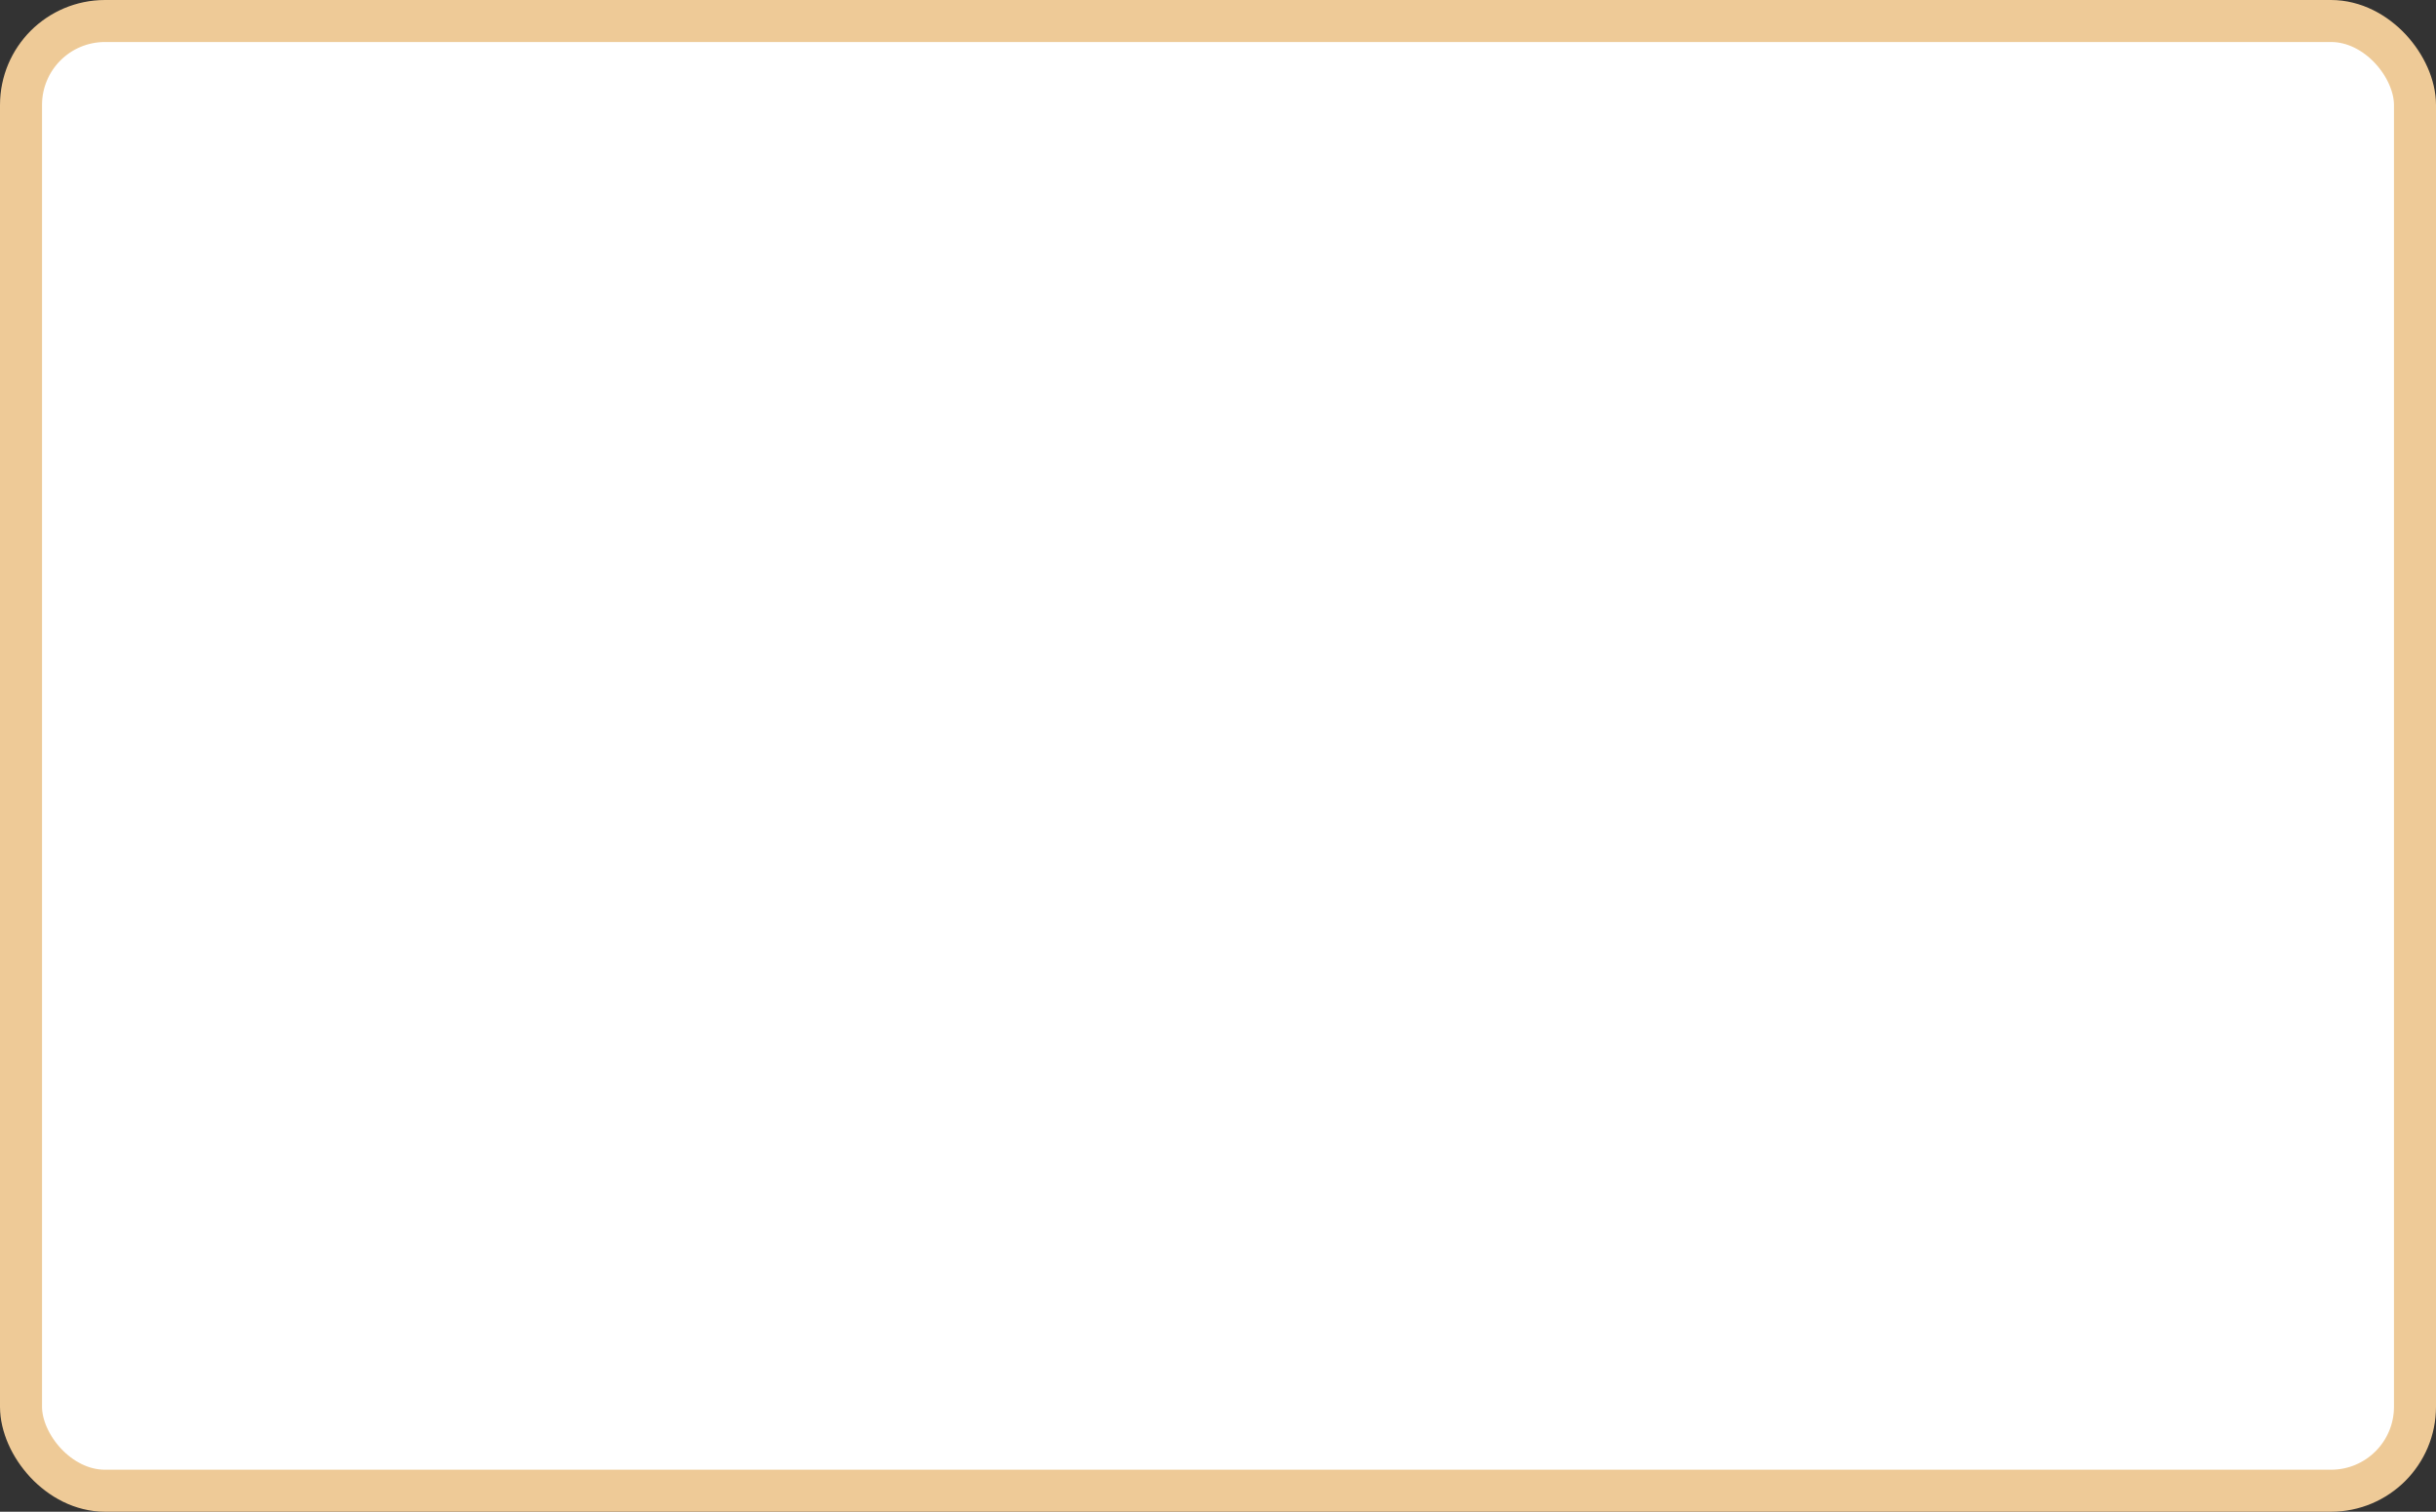 <?xml version='1.0' encoding='utf-8'?>
<svg xmlns="http://www.w3.org/2000/svg" width="100%" height="100%" viewBox="0 0 58.0 36.0">
  <rect x="0" y="0" width="58.0" height="36.0" fill="#333333" stroke="none"/>
  <rect x="0.5" y="0.5" width="57.0" height="35.0" rx="2" ry="2" id="shield" style="fill:#ffffff;stroke:#eeca97;stroke-width:1;"/>
</svg>
